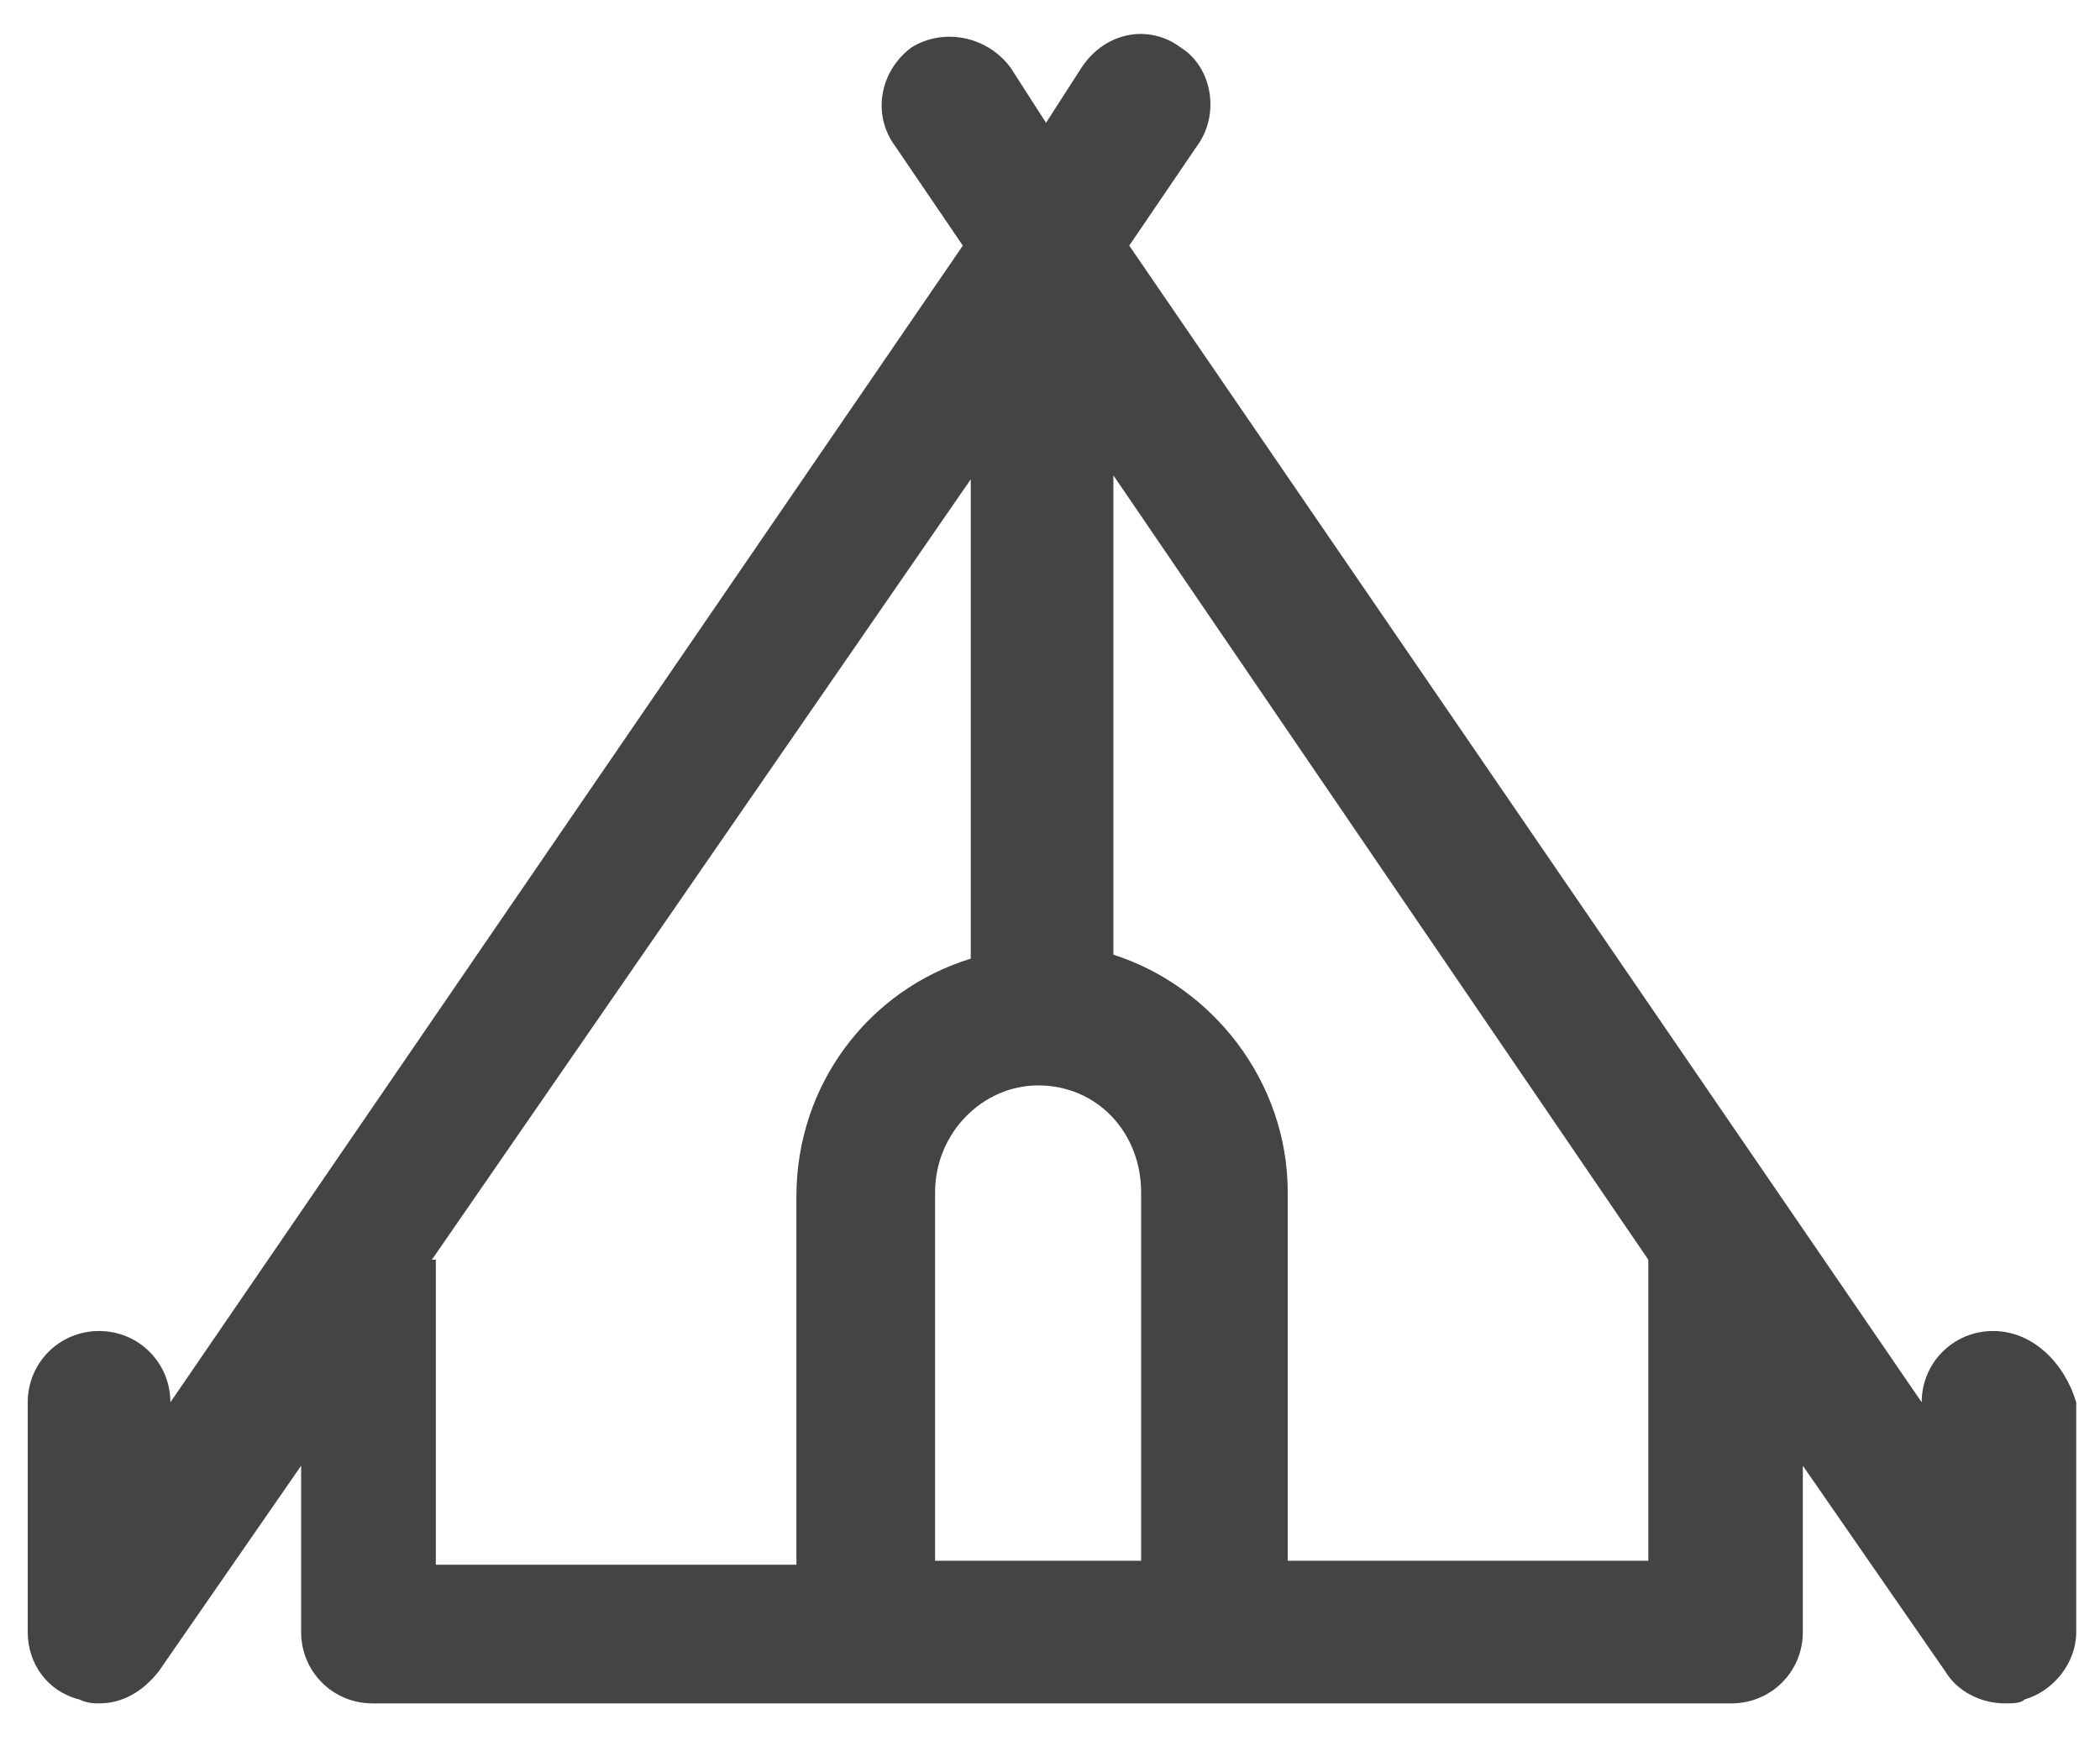 <?xml version="1.0" encoding="utf-8"?>
<!-- Generator: Adobe Illustrator 26.5.0, SVG Export Plug-In . SVG Version: 6.00 Build 0)  -->
<svg version="1.1" id="Layer_1" xmlns="http://www.w3.org/2000/svg" xmlns:xlink="http://www.w3.org/1999/xlink" x="0px" y="0px"
	 viewBox="0 0 53 44.2" style="enable-background:new 0 0 53 44.2;" xml:space="preserve">
<style type="text/css">
	.st0{fill:#444444;}
</style>
<g id="Guides">
</g>
<g id="_Tent">
	<path class="st0" d="M50.3,33.6c-1,0-1.8,0.8-1.8,1.8l-20-29.2l1.7-2.5c0.6-0.8,0.4-2-0.4-2.5c-0.8-0.6-1.9-0.4-2.5,0.5l-0.9,1.4
		l-0.9-1.4c-0.6-0.8-1.7-1-2.5-0.5c-0.8,0.6-1,1.7-0.4,2.5l1.7,2.5l-20,29.2c0-1-0.8-1.8-1.8-1.8s-1.8,0.8-1.8,1.8v5.8
		c0,0.8,0.5,1.5,1.3,1.7C2.2,43,2.4,43,2.5,43c0.6,0,1.1-0.3,1.5-0.8L7.6,37v4.2c0,1,0.8,1.8,1.8,1.8h34.3c1,0,1.8-0.8,1.8-1.8V37
		l3.6,5.2c0.3,0.5,0.9,0.8,1.5,0.8c0.2,0,0.4,0,0.5-0.1c0.7-0.2,1.3-0.9,1.3-1.7v-5.8C52.1,34.4,51.3,33.6,50.3,33.6z M28.9,39.4
		h-5.3v-9.3c0-1.5,1.2-2.7,2.6-2.7c1.5,0,2.6,1.2,2.6,2.7v9.3H28.9z M10.9,31.8l13.6-19.7v12.1c-2.6,0.8-4.4,3.2-4.4,6v9.3H11v-7.7
		H10.9z M41.6,39.4h-9.1v-9.3c0-2.8-1.9-5.2-4.4-6V12l13.5,19.8V39.4z"/>
</g>
</svg>
